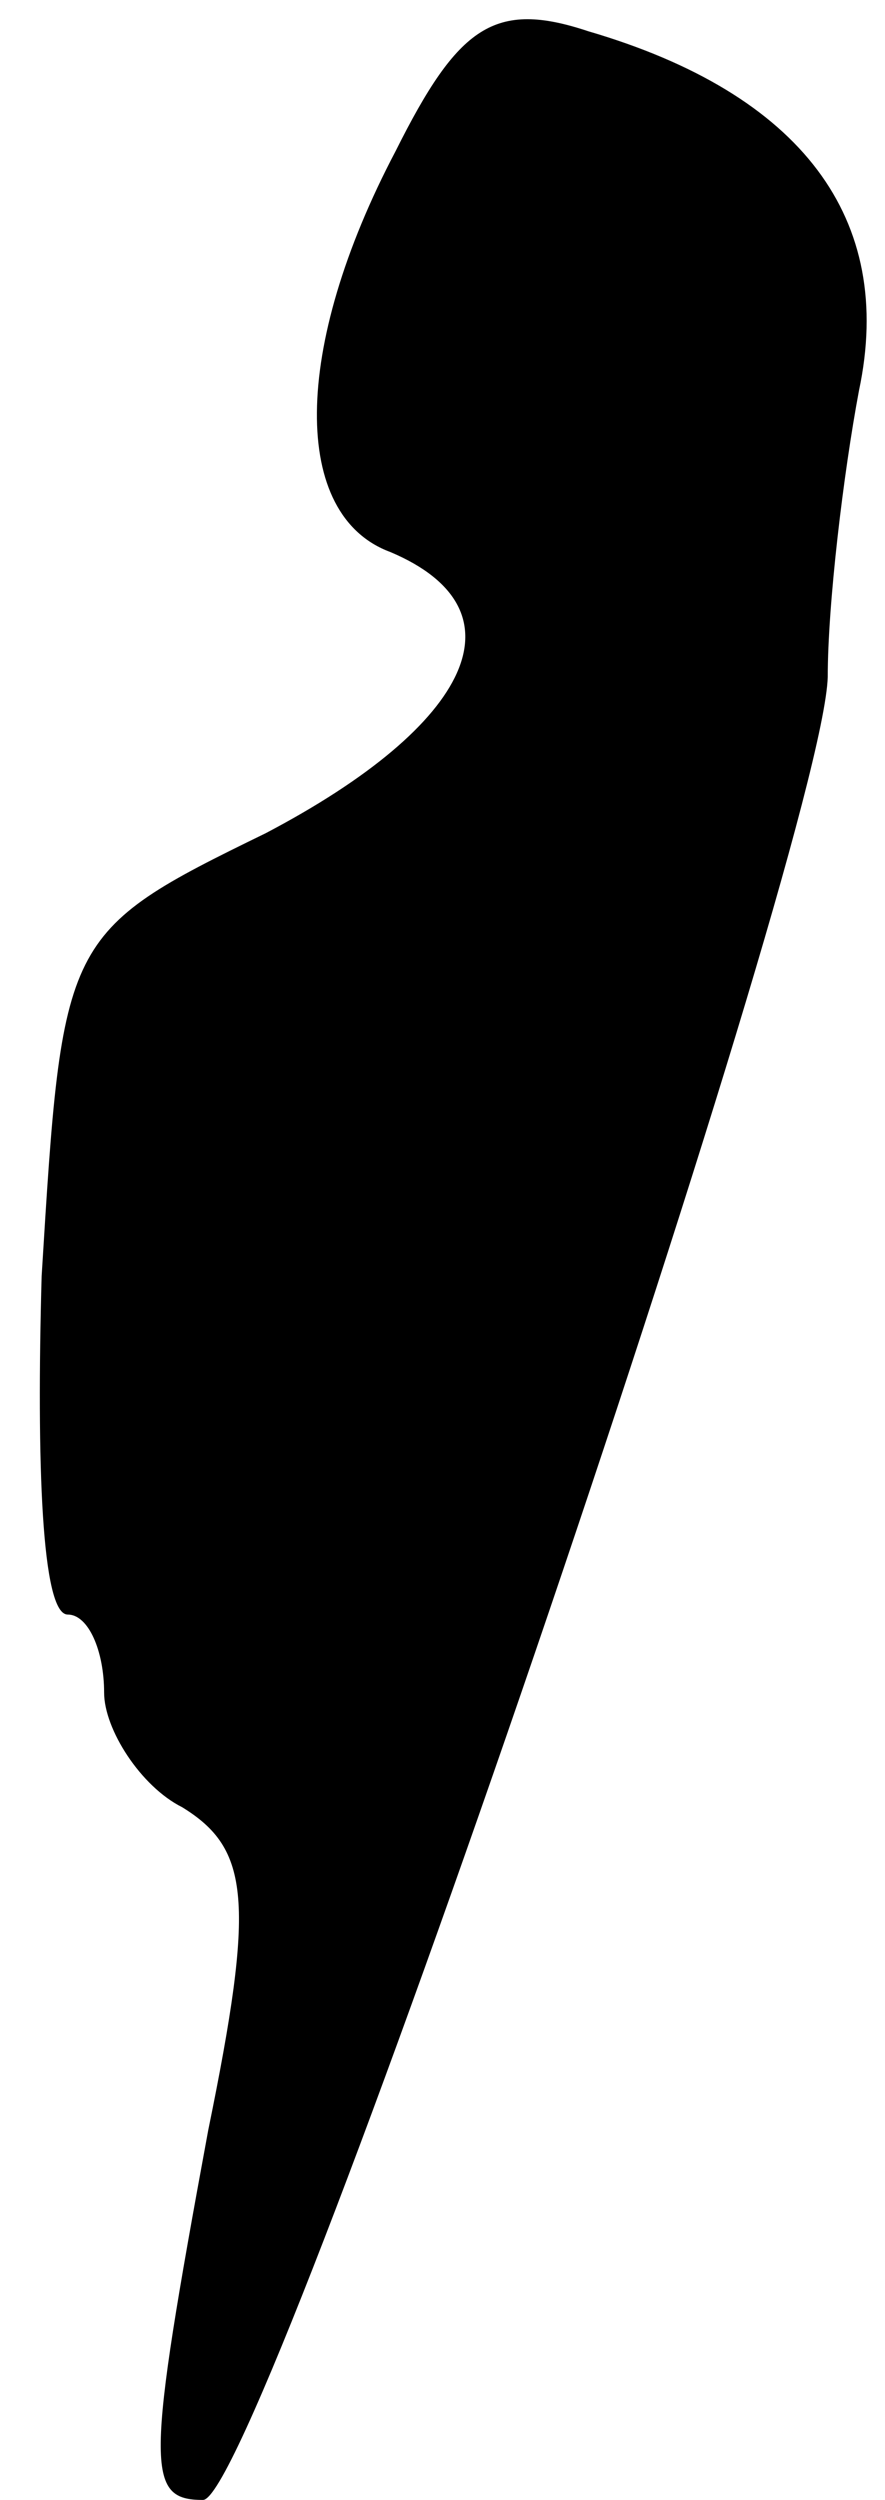 <?xml version="1.0" standalone="no"?>
<!DOCTYPE svg PUBLIC "-//W3C//DTD SVG 20010904//EN"
 "http://www.w3.org/TR/2001/REC-SVG-20010904/DTD/svg10.dtd">
<svg version="1.0" xmlns="http://www.w3.org/2000/svg"
 width="17pt" height="48pt" viewBox="0 0 17 48"
 preserveAspectRatio="xMidYMid meet">
<g transform="translate(0,48) scale(0.1,-0.1)"
fill="#000000" stroke="none">
<path fill="#000000" stroke="none" d="M76 451 c-20 -38 -20 -70 -1 -77 26
-11 16 -33 -24 -54 -39 -19 -39 -20 -43 -85 -1 -36 0 -65 5 -65 4 0 7 -7 7
-15 0 -7 7 -18 15 -22 13 -8 14 -18 5 -62 -12 -65 -12 -71 -1 -71 11 0 119
317 120 350 0 14 3 39 6 55 7 33 -11 57 -52 69 -18 6 -25 1 -37 -23z"/>
</g>
</svg>

